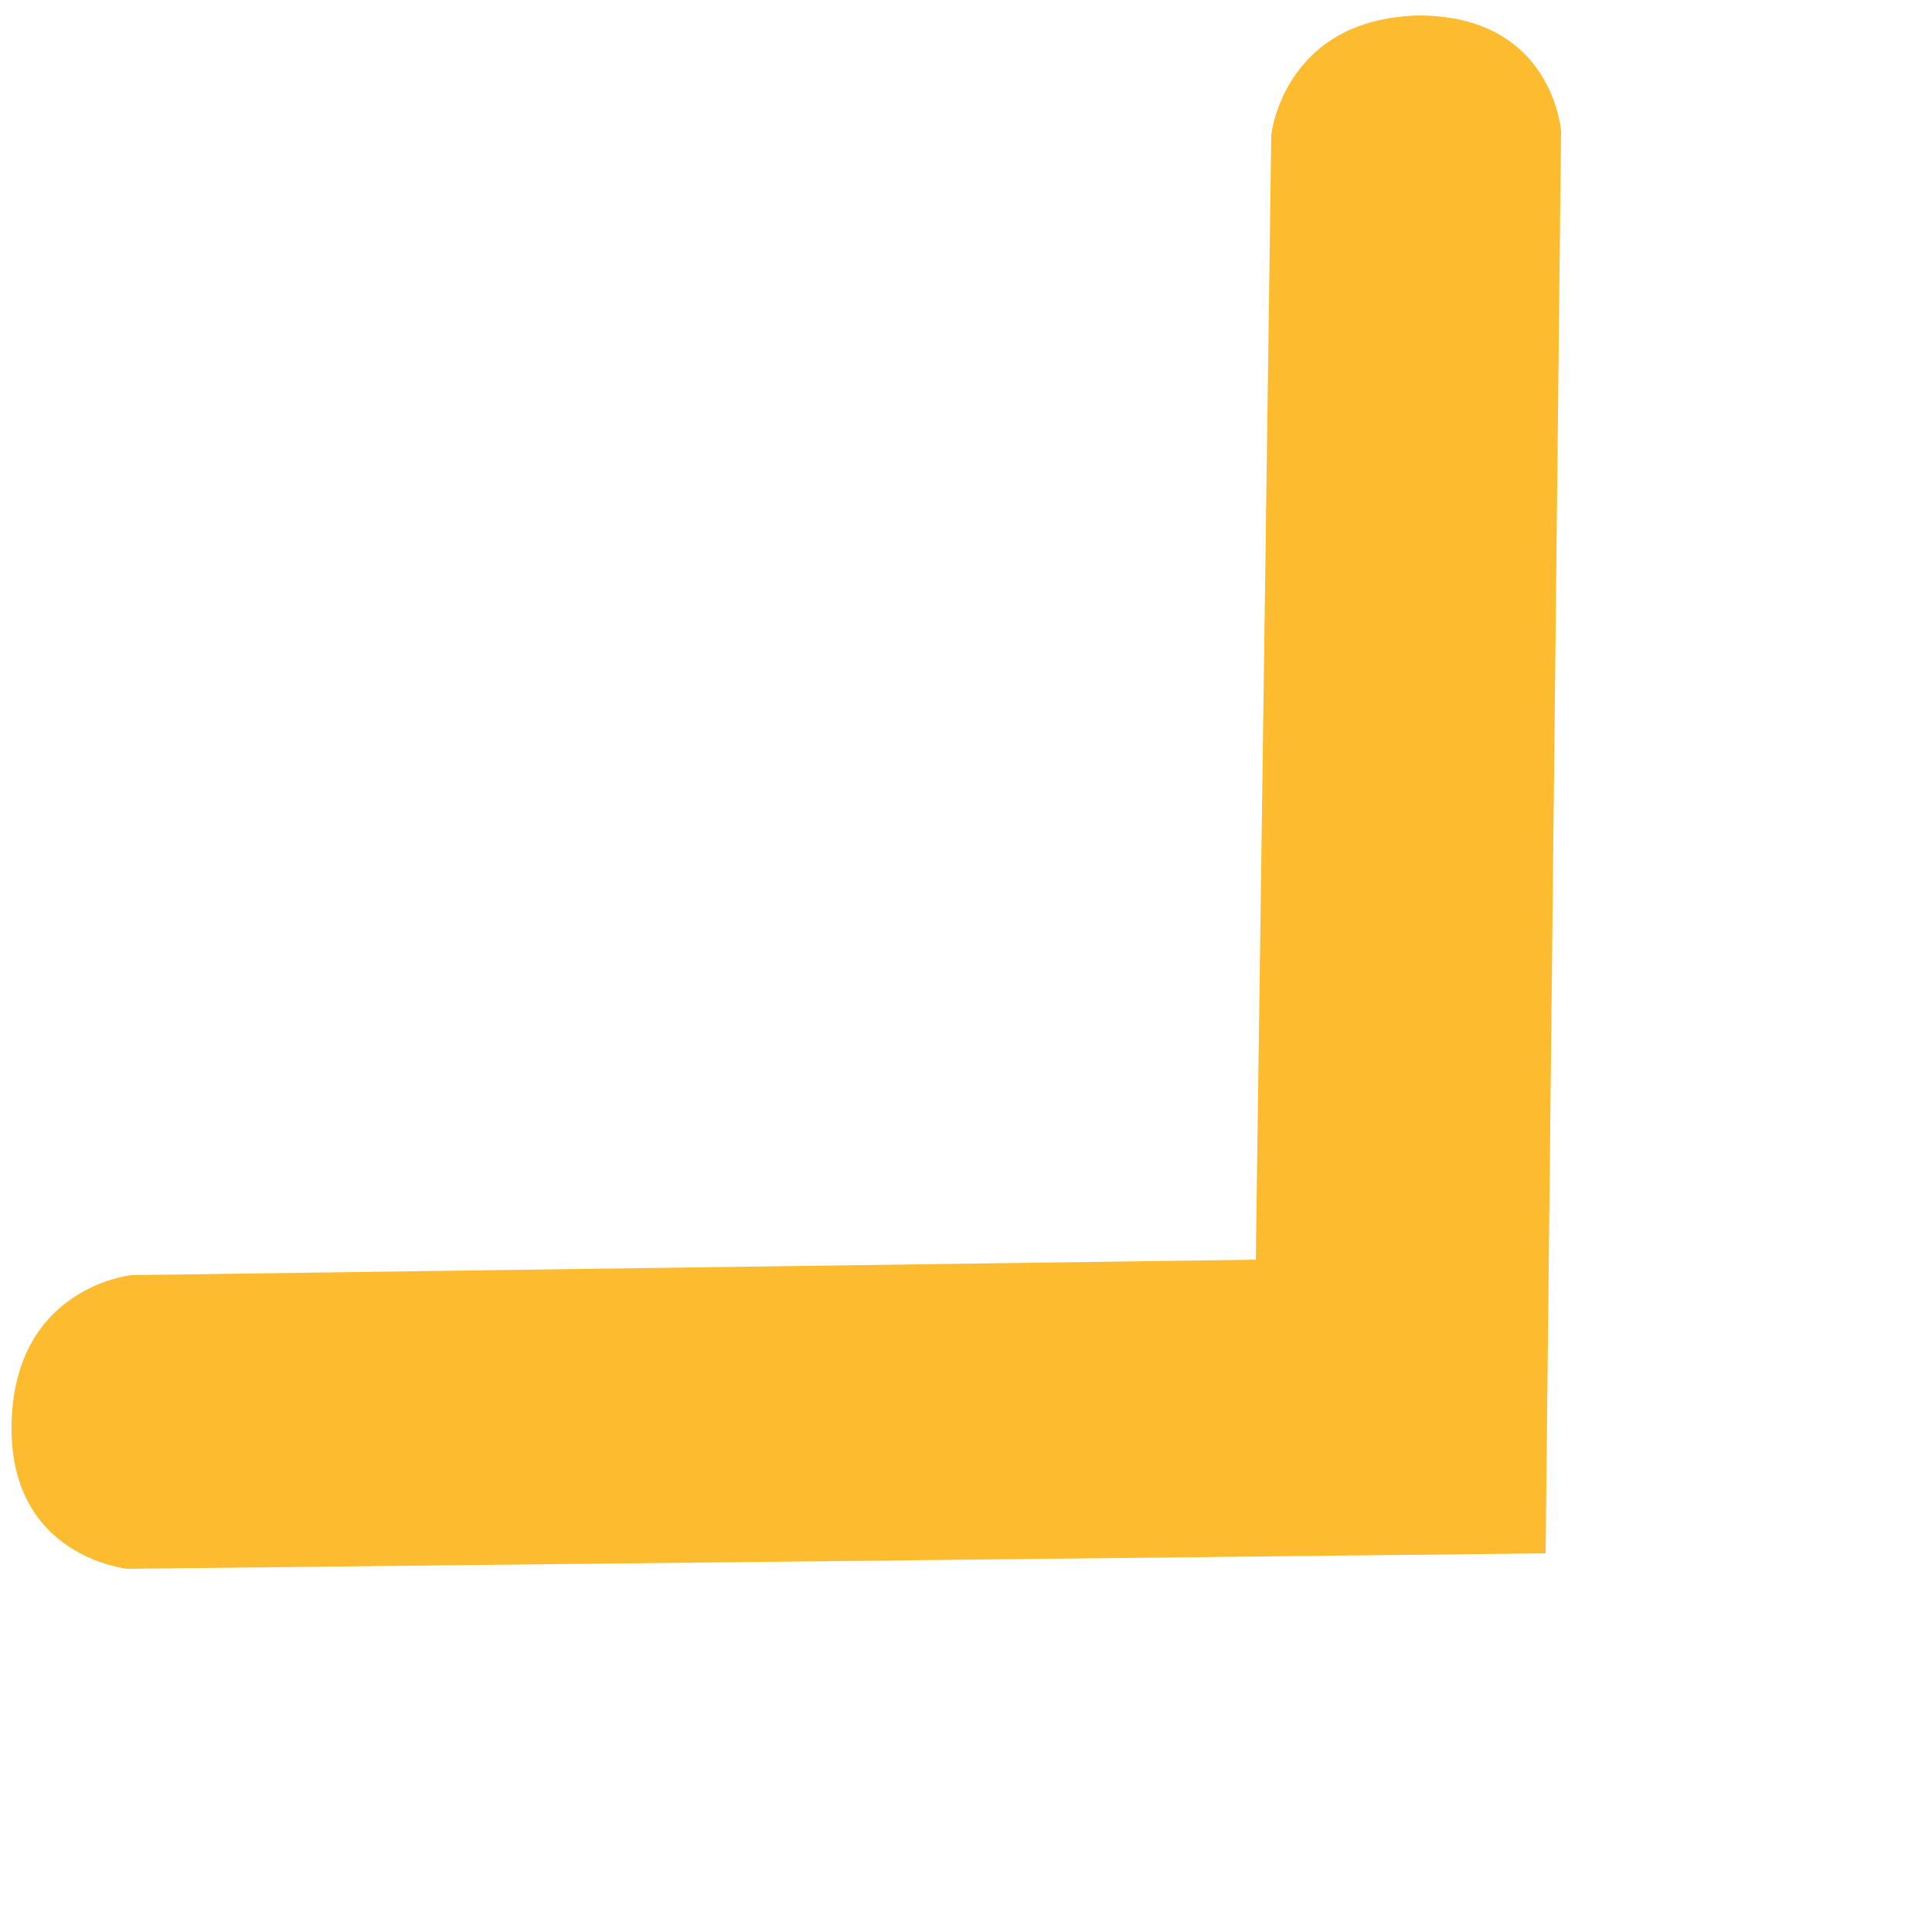 <?xml version="1.0" encoding="utf-8"?>
<!-- Generator: Adobe Illustrator 24.1.2, SVG Export Plug-In . SVG Version: 6.00 Build 0)  -->
<svg version="1.1" xmlns="http://www.w3.org/2000/svg" xmlns:xlink="http://www.w3.org/1999/xlink" x="0px"
	 y="0px" viewBox="0 0 50 50" enable-background="new 0 0 50 50" xml:space="preserve">
<path fill="#FDBB30" fill-rule="evenodd" clip-rule="evenodd" d="M32.5,32.6L3.4,33c0,0-3,0.3-3.1,3.8c-0.1,3.5,3,3.8,3,3.8L40,40.2l0,0
	l0,0l0.4-36.8c0,0-0.2-3-3.7-3c-3.5,0.1-3.8,3.1-3.8,3.1L32.5,32.6z"/>
</svg>
